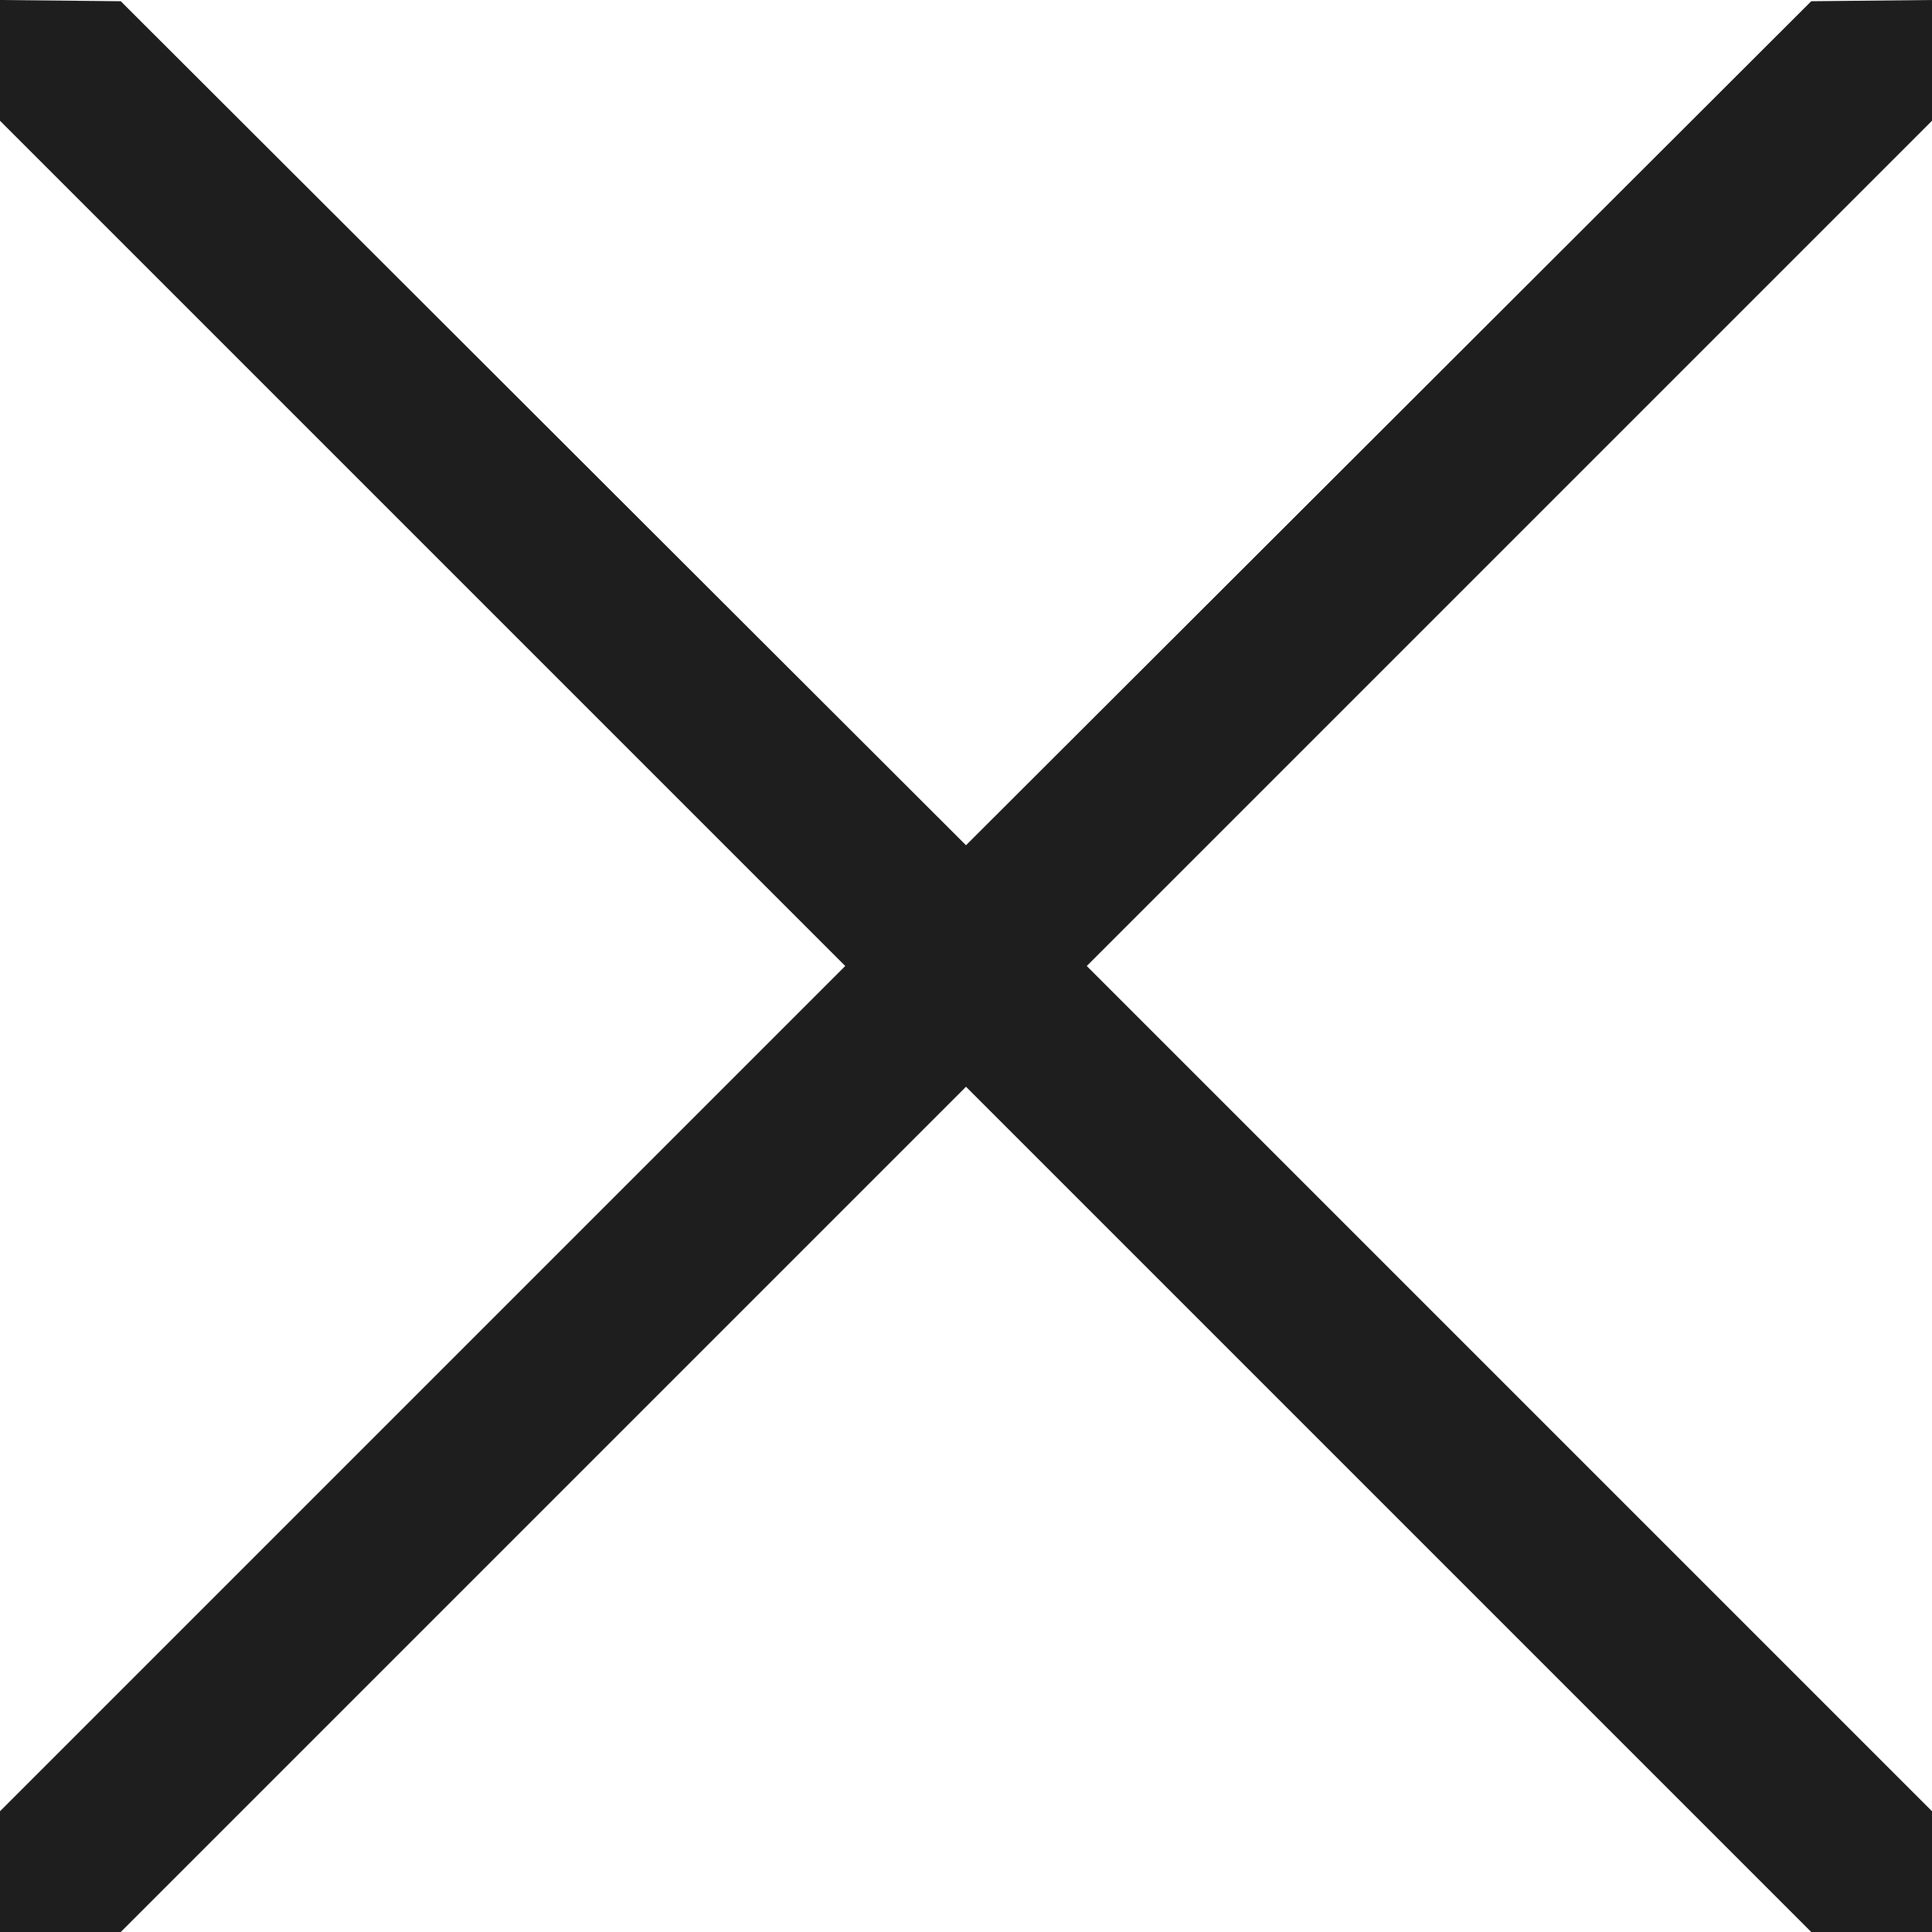 <svg width="30" height="30" viewBox="0 0 30 30" fill="none" xmlns="http://www.w3.org/2000/svg">
<g clip-path="url(#clip0_1022_3252)">
<path d="M30 0L28.125 0.019L15 13.125L1.875 0.019L0 0V1.875L13.125 15L0 28.125V30H1.875L15 16.875L28.125 30H30V28.125L16.875 15L30 1.875V0Z" fill="#1E1E1E"/>
</g>
<defs>
<clipPath id="clip0_1022_3252">
<rect width="30" height="30" fill="white"/>
</clipPath>
</defs>
</svg>
